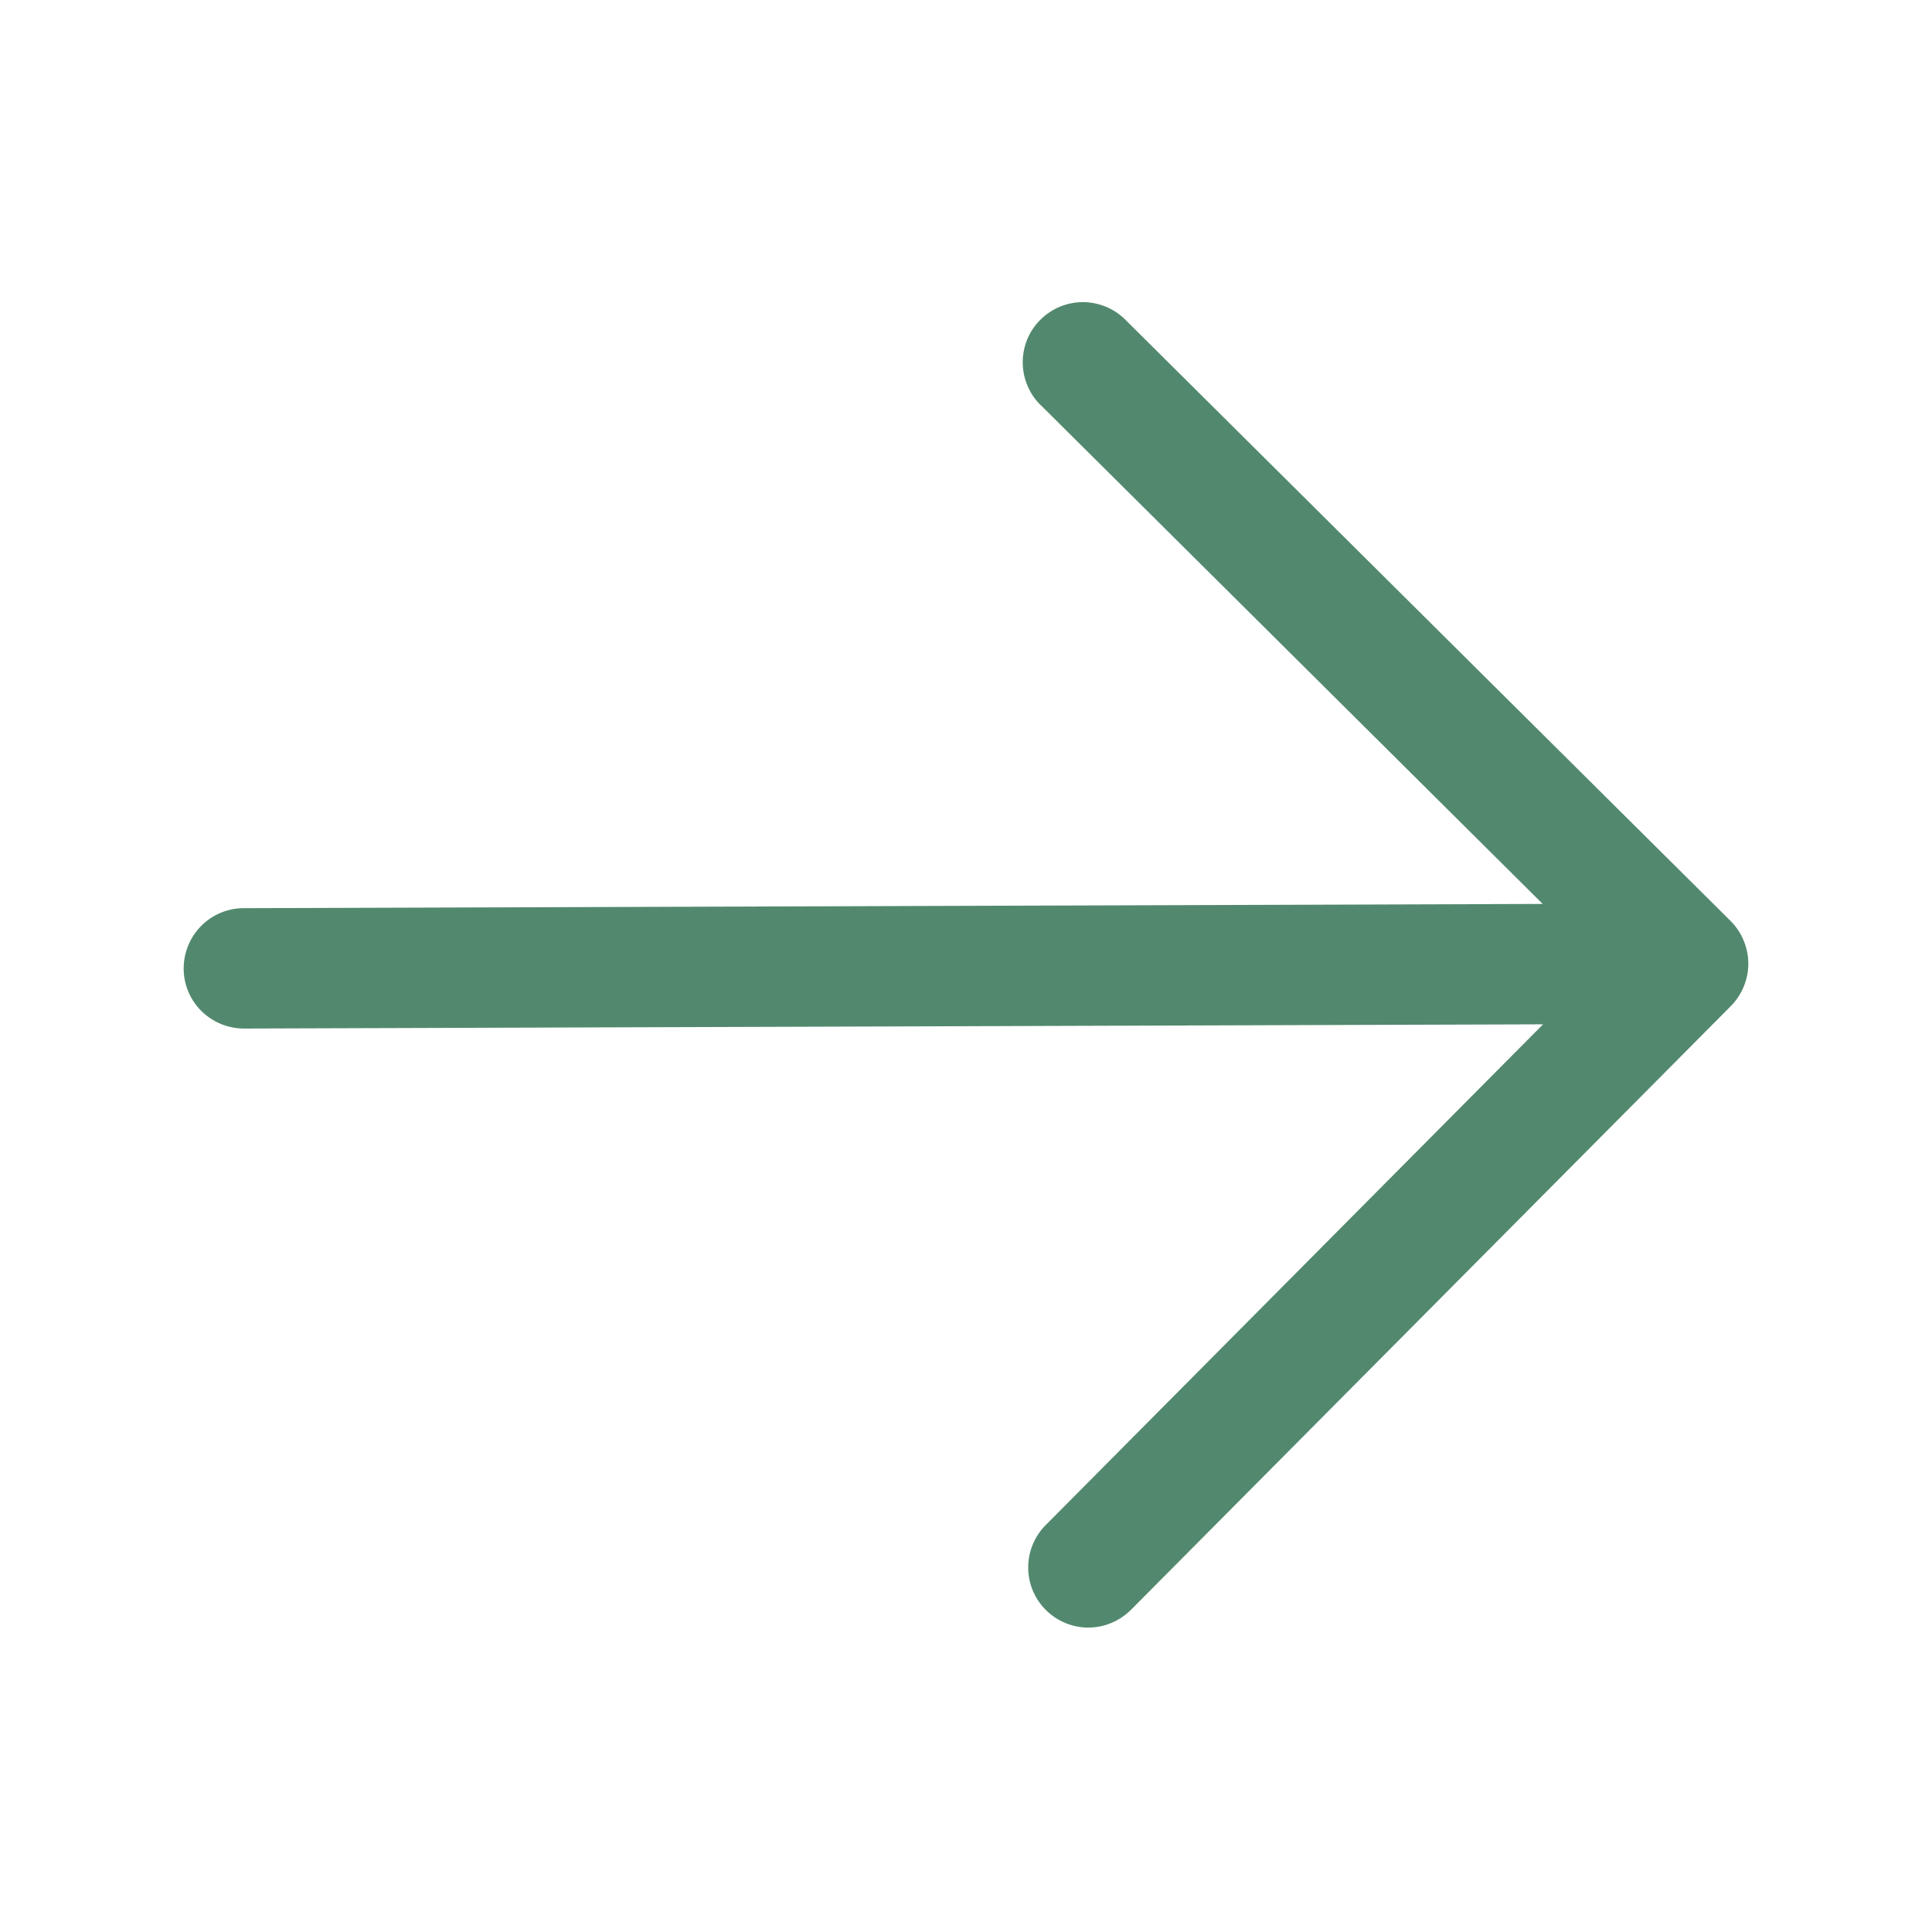 <svg width="16" height="16" viewBox="0 0 16 16" fill="none" xmlns="http://www.w3.org/2000/svg">
<path fill-rule="evenodd" clip-rule="evenodd" d="M8.662 13.334C8.568 13.241 8.515 13.114 8.515 12.982C8.515 12.85 8.567 12.723 8.66 12.63L12.779 8.483L2.021 8.518C1.889 8.518 1.762 8.466 1.668 8.373C1.574 8.28 1.521 8.153 1.521 8.021C1.521 7.889 1.573 7.762 1.666 7.668C1.759 7.574 1.886 7.521 2.018 7.521L12.776 7.486L8.63 3.366C8.58 3.321 8.541 3.266 8.514 3.205C8.486 3.144 8.471 3.078 8.47 3.011C8.468 2.944 8.481 2.877 8.505 2.815C8.53 2.753 8.567 2.697 8.615 2.649C8.662 2.602 8.718 2.564 8.78 2.539C8.842 2.514 8.908 2.501 8.975 2.502C9.042 2.503 9.108 2.518 9.17 2.545C9.231 2.572 9.286 2.611 9.332 2.66L14.332 7.627C14.425 7.72 14.478 7.847 14.479 7.979C14.479 8.111 14.427 8.238 14.334 8.332L9.366 13.332C9.273 13.425 9.147 13.478 9.014 13.479C8.882 13.479 8.756 13.427 8.662 13.334Z" fill="#52896E"/>
</svg>

